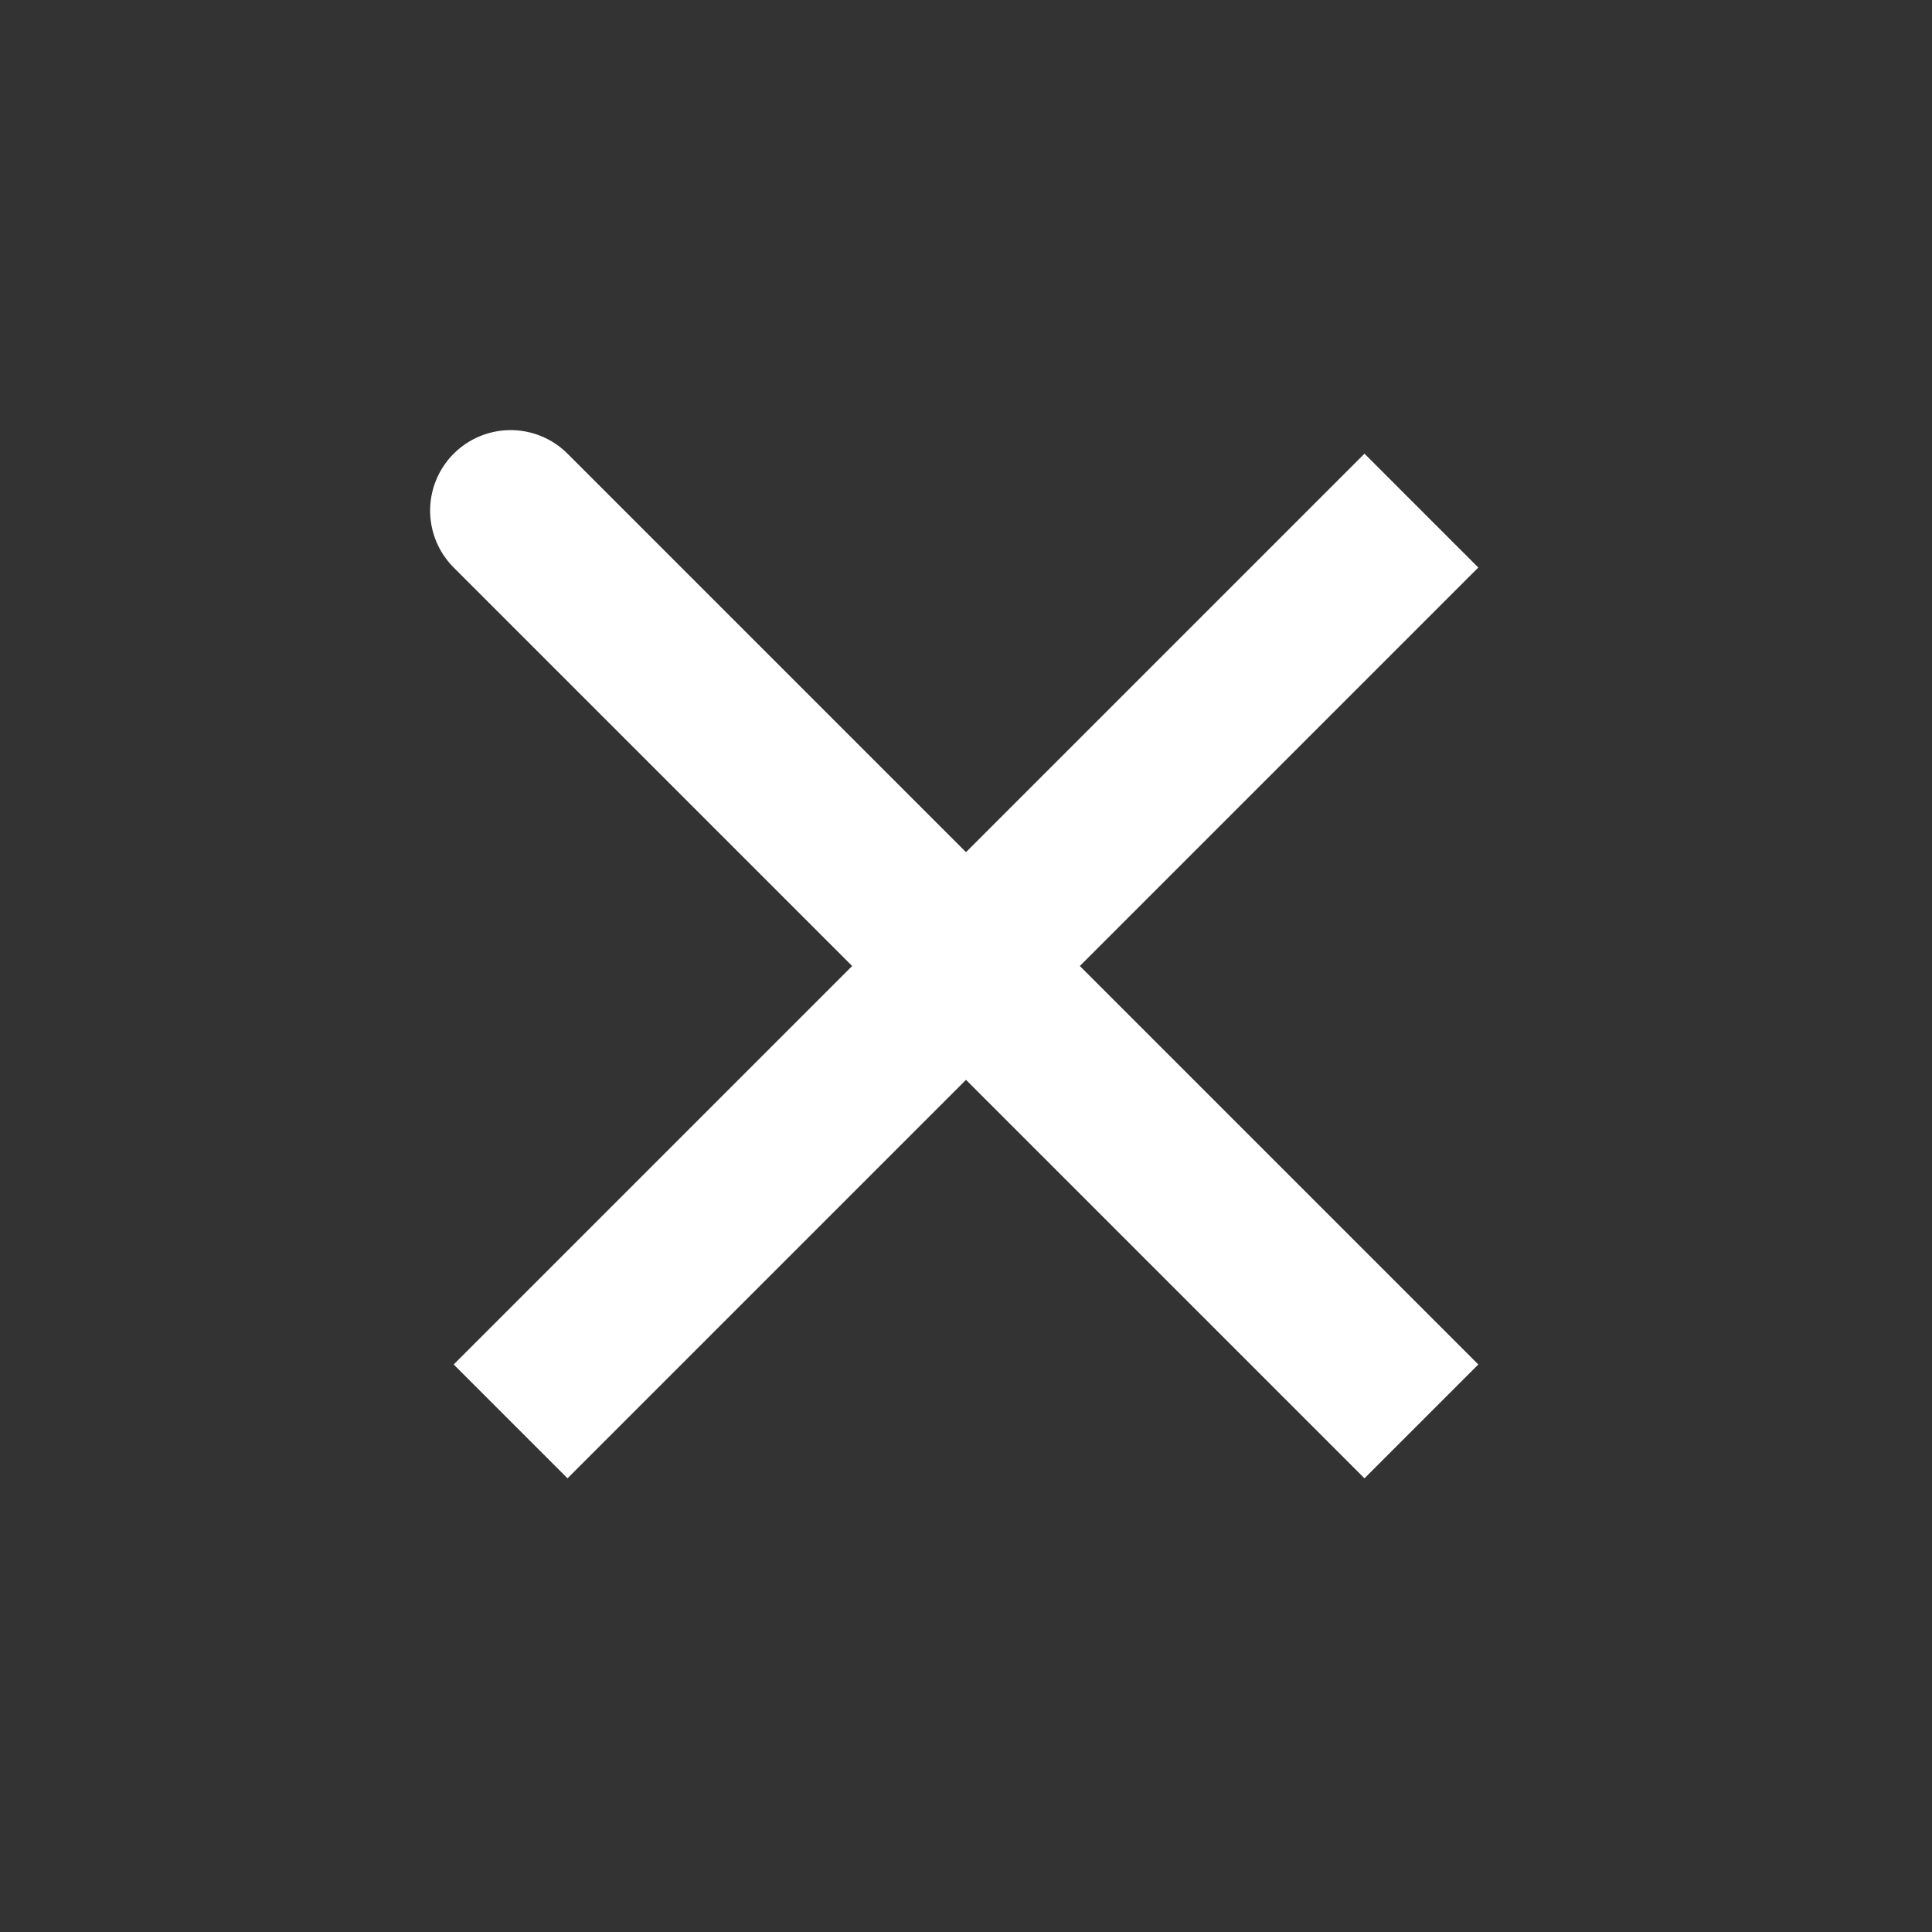 <svg width="24" height="24" viewBox="0 0 24 24" fill="none" xmlns="http://www.w3.org/2000/svg">
<rect x="0" y="0" width="24" height="24" fill="#333333" stroke="none"/>
<g clip-path="url(#clip0)">
<path d="M12 12L6.343 6.343M6.343 17.657L12 12L6.343 17.657ZM12 12L17.657 6.343L12 12ZM12 12L17.657 17.657L12 12Z" stroke="white" stroke-width="2" stroke-linecap="round"/>
</g>
<defs>
<clipPath id="clip0">
<rect width="24" height="24" fill="white"/>
</clipPath>
</defs>
</svg>
